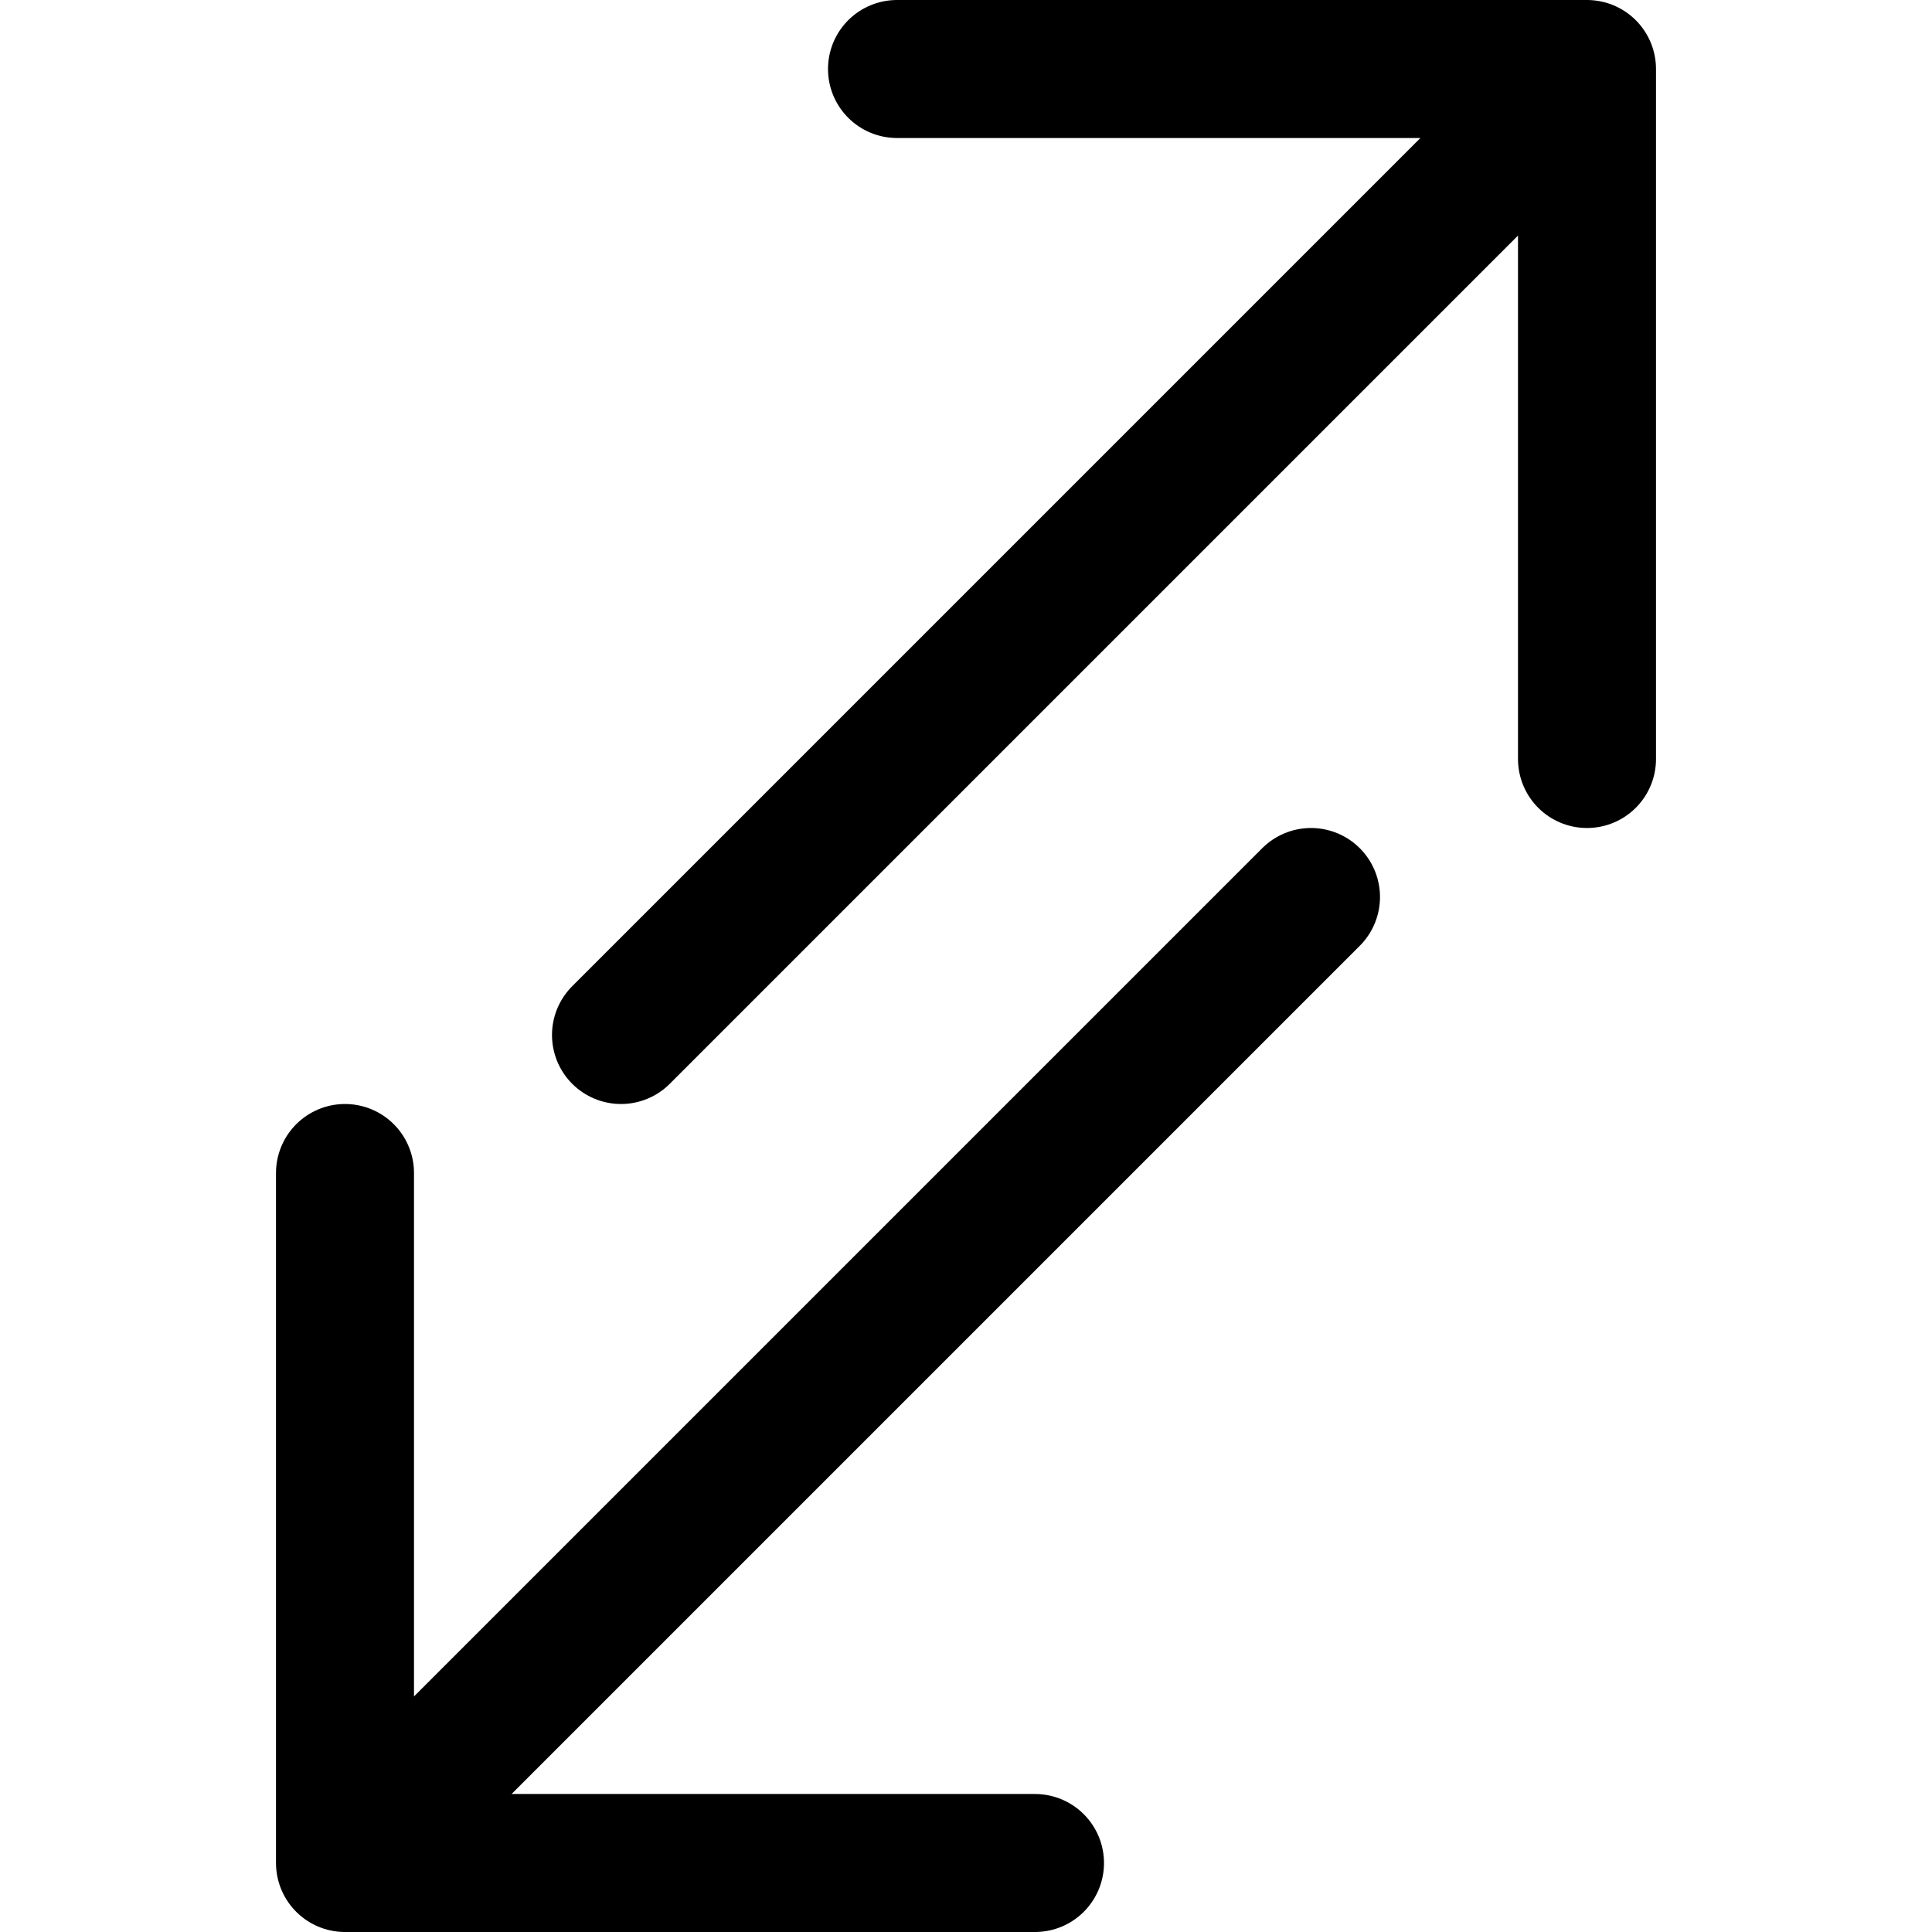<svg xmlns="http://www.w3.org/2000/svg" width="14" height="14" focusable="false" viewBox="0 0 14 14">
  <path fill="none" stroke="currentColor" stroke-linecap="round" stroke-linejoin="round" d="M11.5 5.5v-5h-5m-2 7l7-7m-9 8v5h5m2-7l-7 7"/>
</svg>
